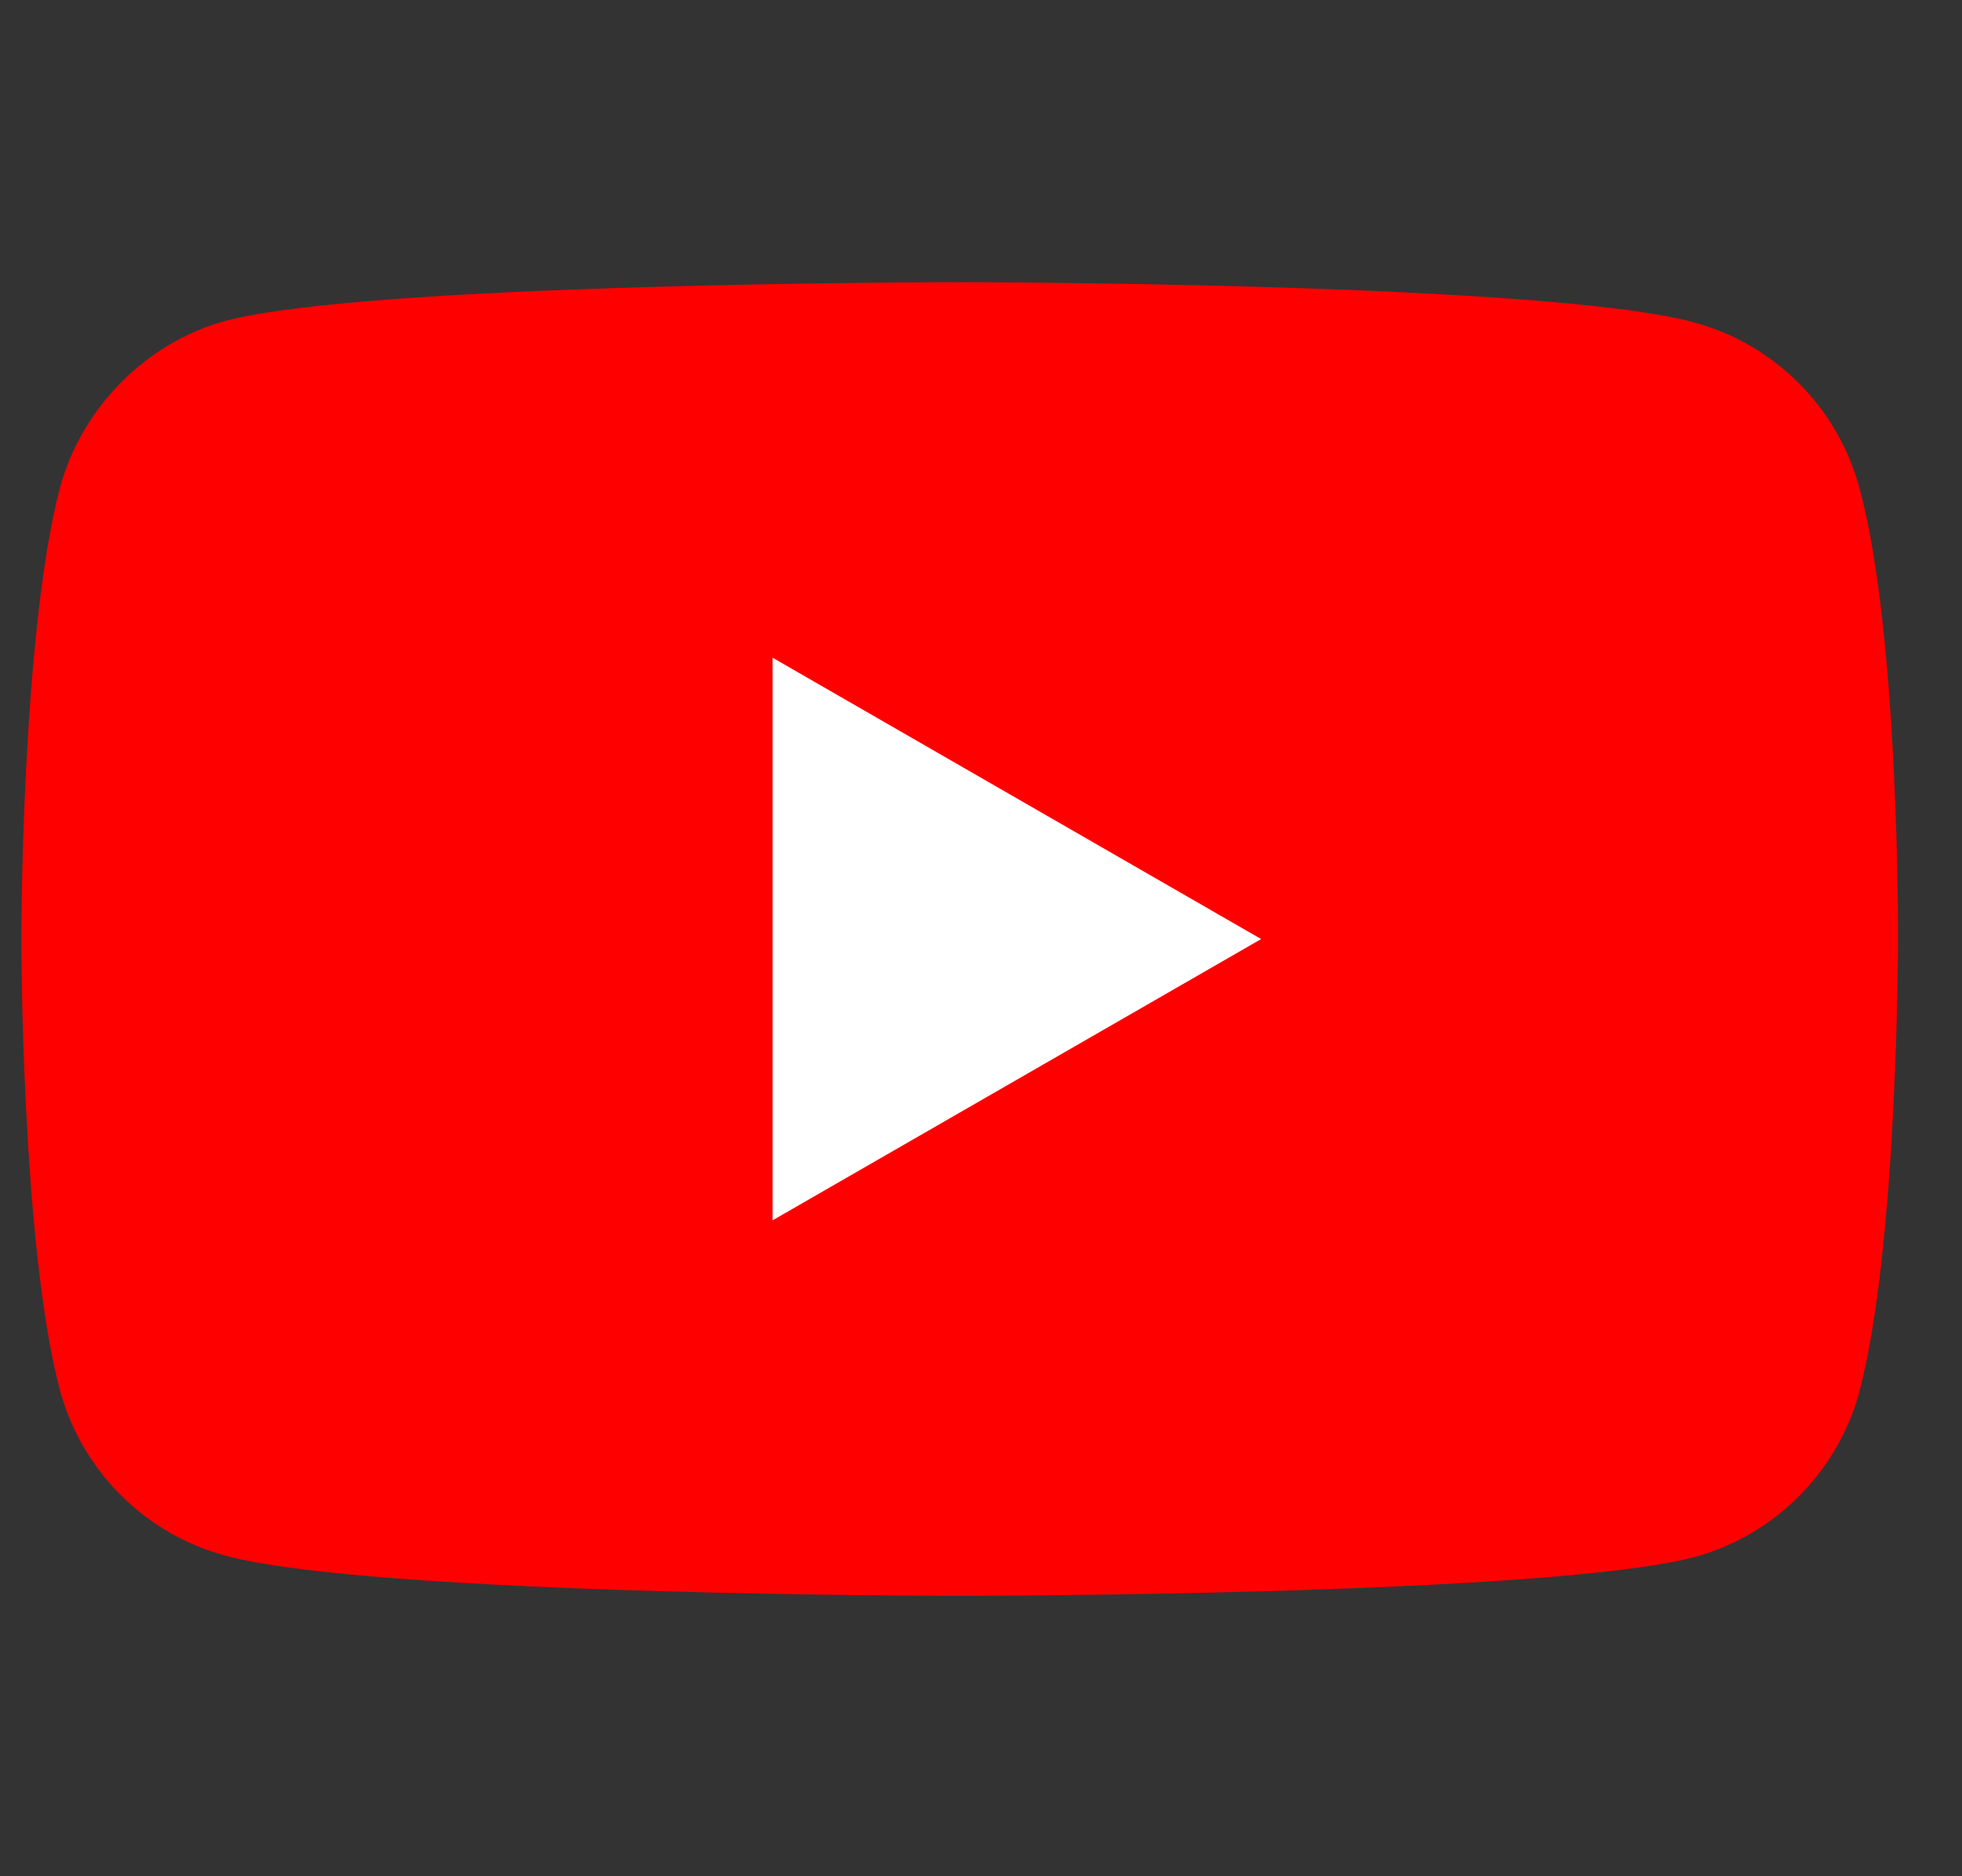 <svg width="23" height="22" viewBox="0 0 23 22" fill="none" xmlns="http://www.w3.org/2000/svg">
<rect x="0" y="0" width="23" height="22" fill="#333333" stroke="none"/>
<g clip-path="url(#clip0_3272_13793)">
<path d="M21.797 5.719C21.543 4.776 20.8 4.034 19.858 3.78C18.136 3.309 11.25 3.309 11.25 3.309C11.25 3.309 4.364 3.309 2.642 3.762C1.718 4.015 0.957 4.777 0.703 5.719C0.25 7.44 0.25 11.01 0.25 11.01C0.25 11.01 0.25 14.598 0.703 16.302C0.957 17.244 1.7 17.987 2.642 18.241C4.382 18.712 11.25 18.712 11.25 18.712C11.25 18.712 18.136 18.712 19.858 18.259C20.8 18.005 21.543 17.262 21.797 16.32C22.25 14.598 22.25 11.028 22.25 11.028C22.25 11.028 22.268 7.44 21.797 5.719Z" fill="#FF0000"/>
<path d="M9.057 14.309L14.784 11.011L9.057 7.712V14.309Z" fill="white"/>
</g>
<defs>
<clipPath id="clip0_3272_13793">
<rect width="22" height="22" fill="white" transform="translate(0.25)"/>
</clipPath>
</defs>
</svg>
